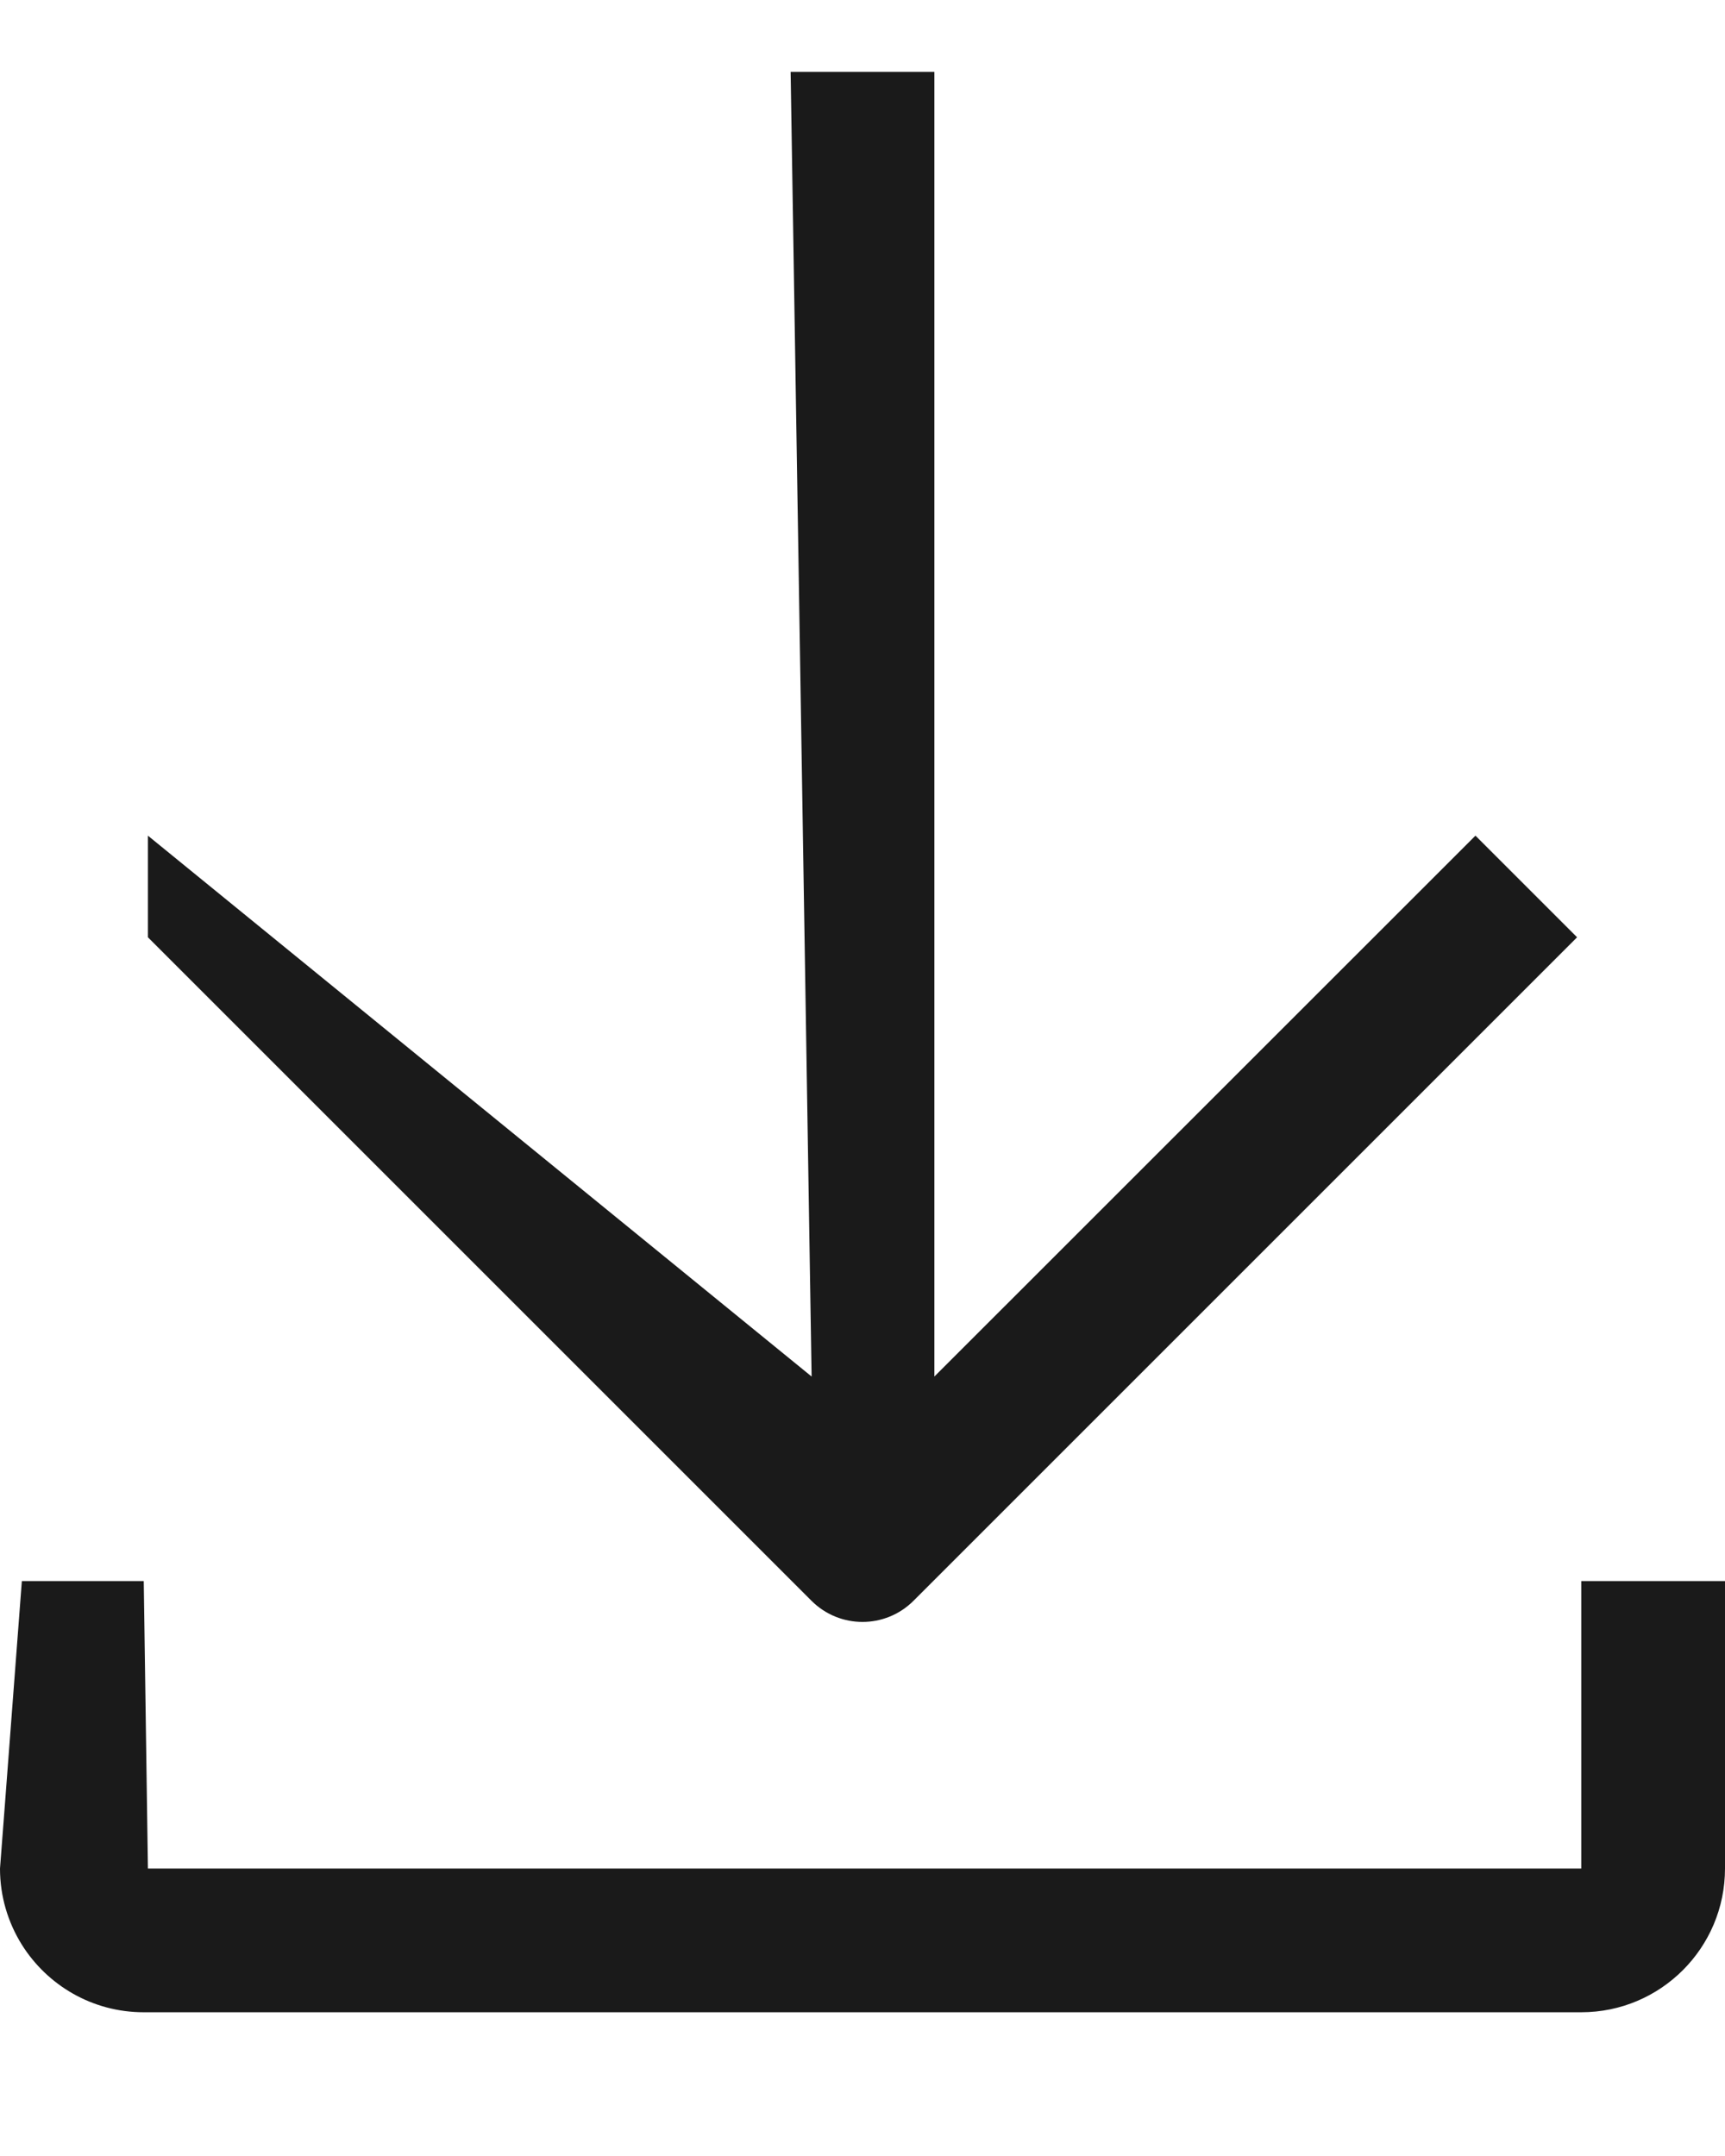 ﻿<?xml version="1.0" encoding="utf-8"?>
<svg version="1.1" xmlns:xlink="http://www.w3.org/1999/xlink" width="12px" height="15px" xmlns="http://www.w3.org/2000/svg">
  <g transform="matrix(1 0 0 1 -178 -345 )">
    <path d="M 10.264 5.814  L 6.5 9.577  L 6.5 3.691  L 6.5 0.5  L 5.5 0.5  L 5.646 9.577  L 1.029 5.814  L 1.029 6.521  L 5.646 11.138  C 5.842 11.333  6.158 11.333  6.354 11.138  L 10.971 6.521  L 10.264 5.814  Z M 0.152 11  L 0.031 12.595  L 0 13  C 0 13.195  0.056 13.376  0.152 13.53  C 0.329 13.812  0.642 14  1 14  L 11 14  C 11.552 14  12 13.552  12 13  L 12 11  L 11 11  L 11 13  L 2.8 13  L 1.029 13  L 1 11  L 0.152 11  Z " fill-rule="nonzero" fill="#000000" stroke="none" fill-opacity="0.898" transform="matrix(1 0 0 1 178 345 )" />
  </g>
</svg>